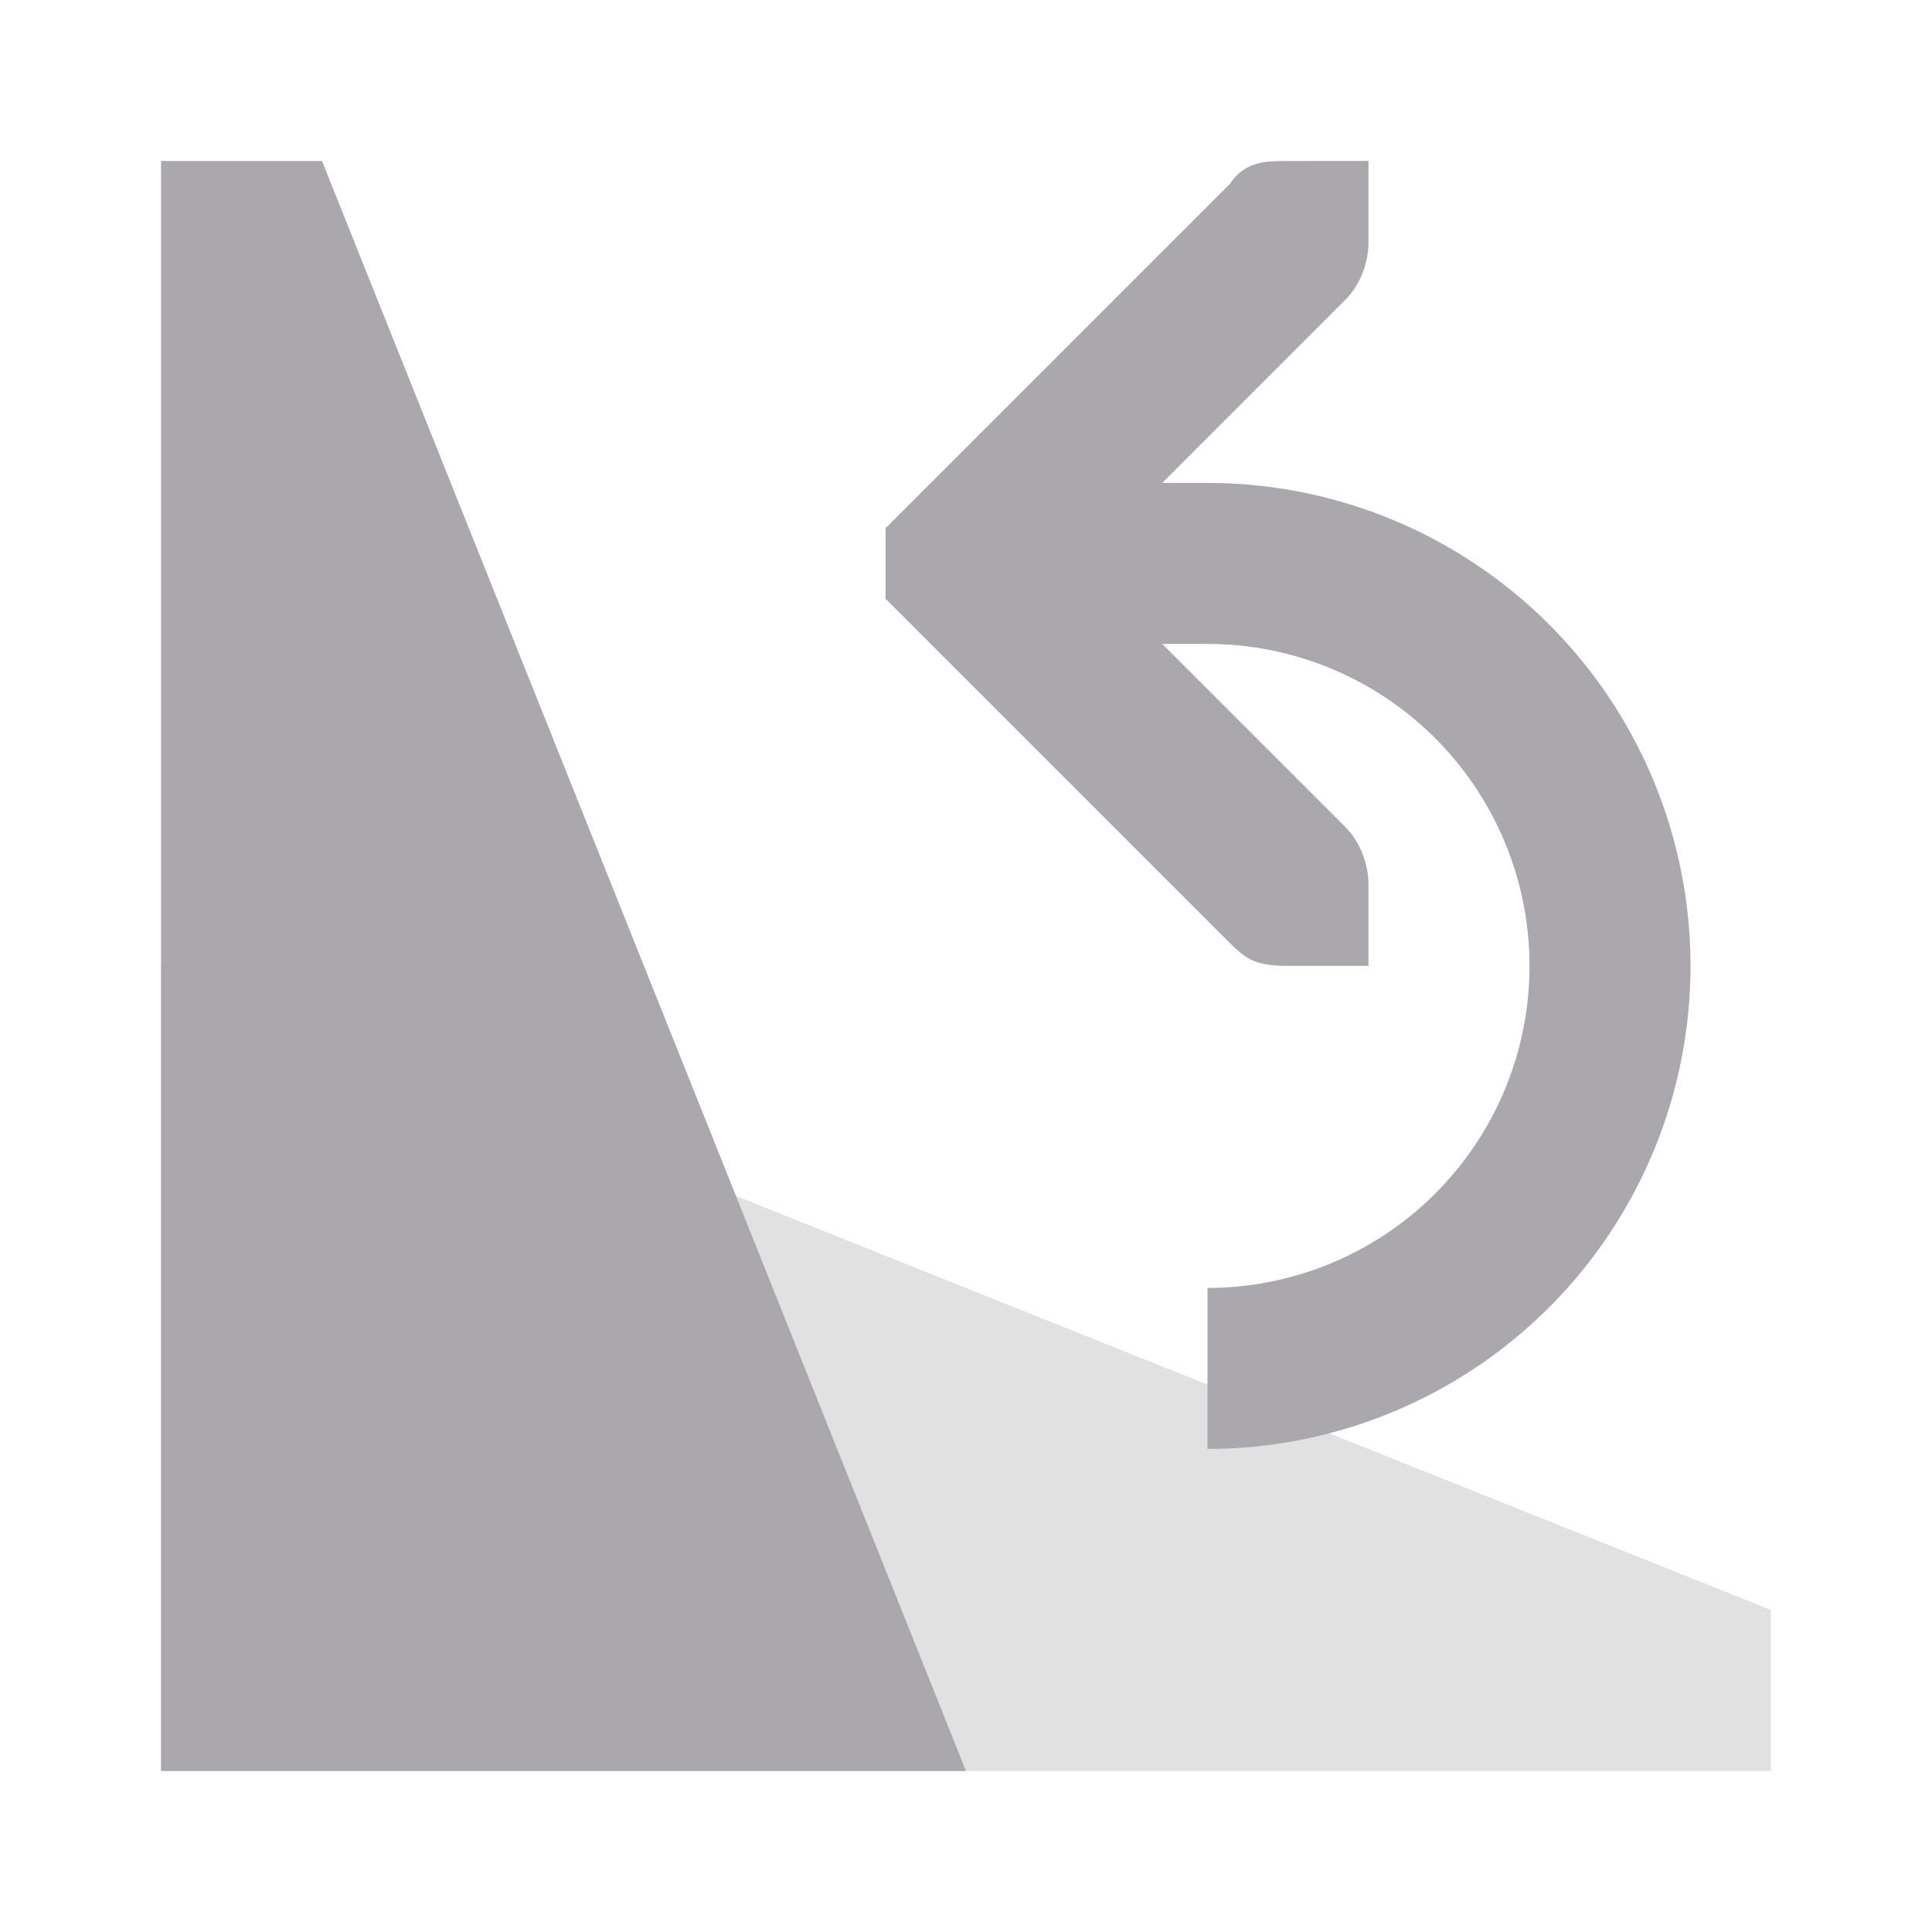 <svg viewBox="0 0 24 24" xmlns="http://www.w3.org/2000/svg"><g fill="#aaa8ac"><path d="m2 2v20h10l-8-20zm14 0c-.265 0-.531 0-.719.281l-4 4-.281.281v.875l.281.281 4 4c.188.181.294.281.719.281h1v-1c0-.265-.1-.531-.281-.719l-2.281-2.281h.562a4 4 0 0 1 4 4 4 4 0 0 1 -4 4v2a6 6 0 0 0 6-6 6 6 0 0 0 -6-6h-.562l2.281-2.281c.181-.188.281-.453.281-.719v-1z"/><path d="m22 20-20-8v10h20z" opacity=".35"/></g></svg>